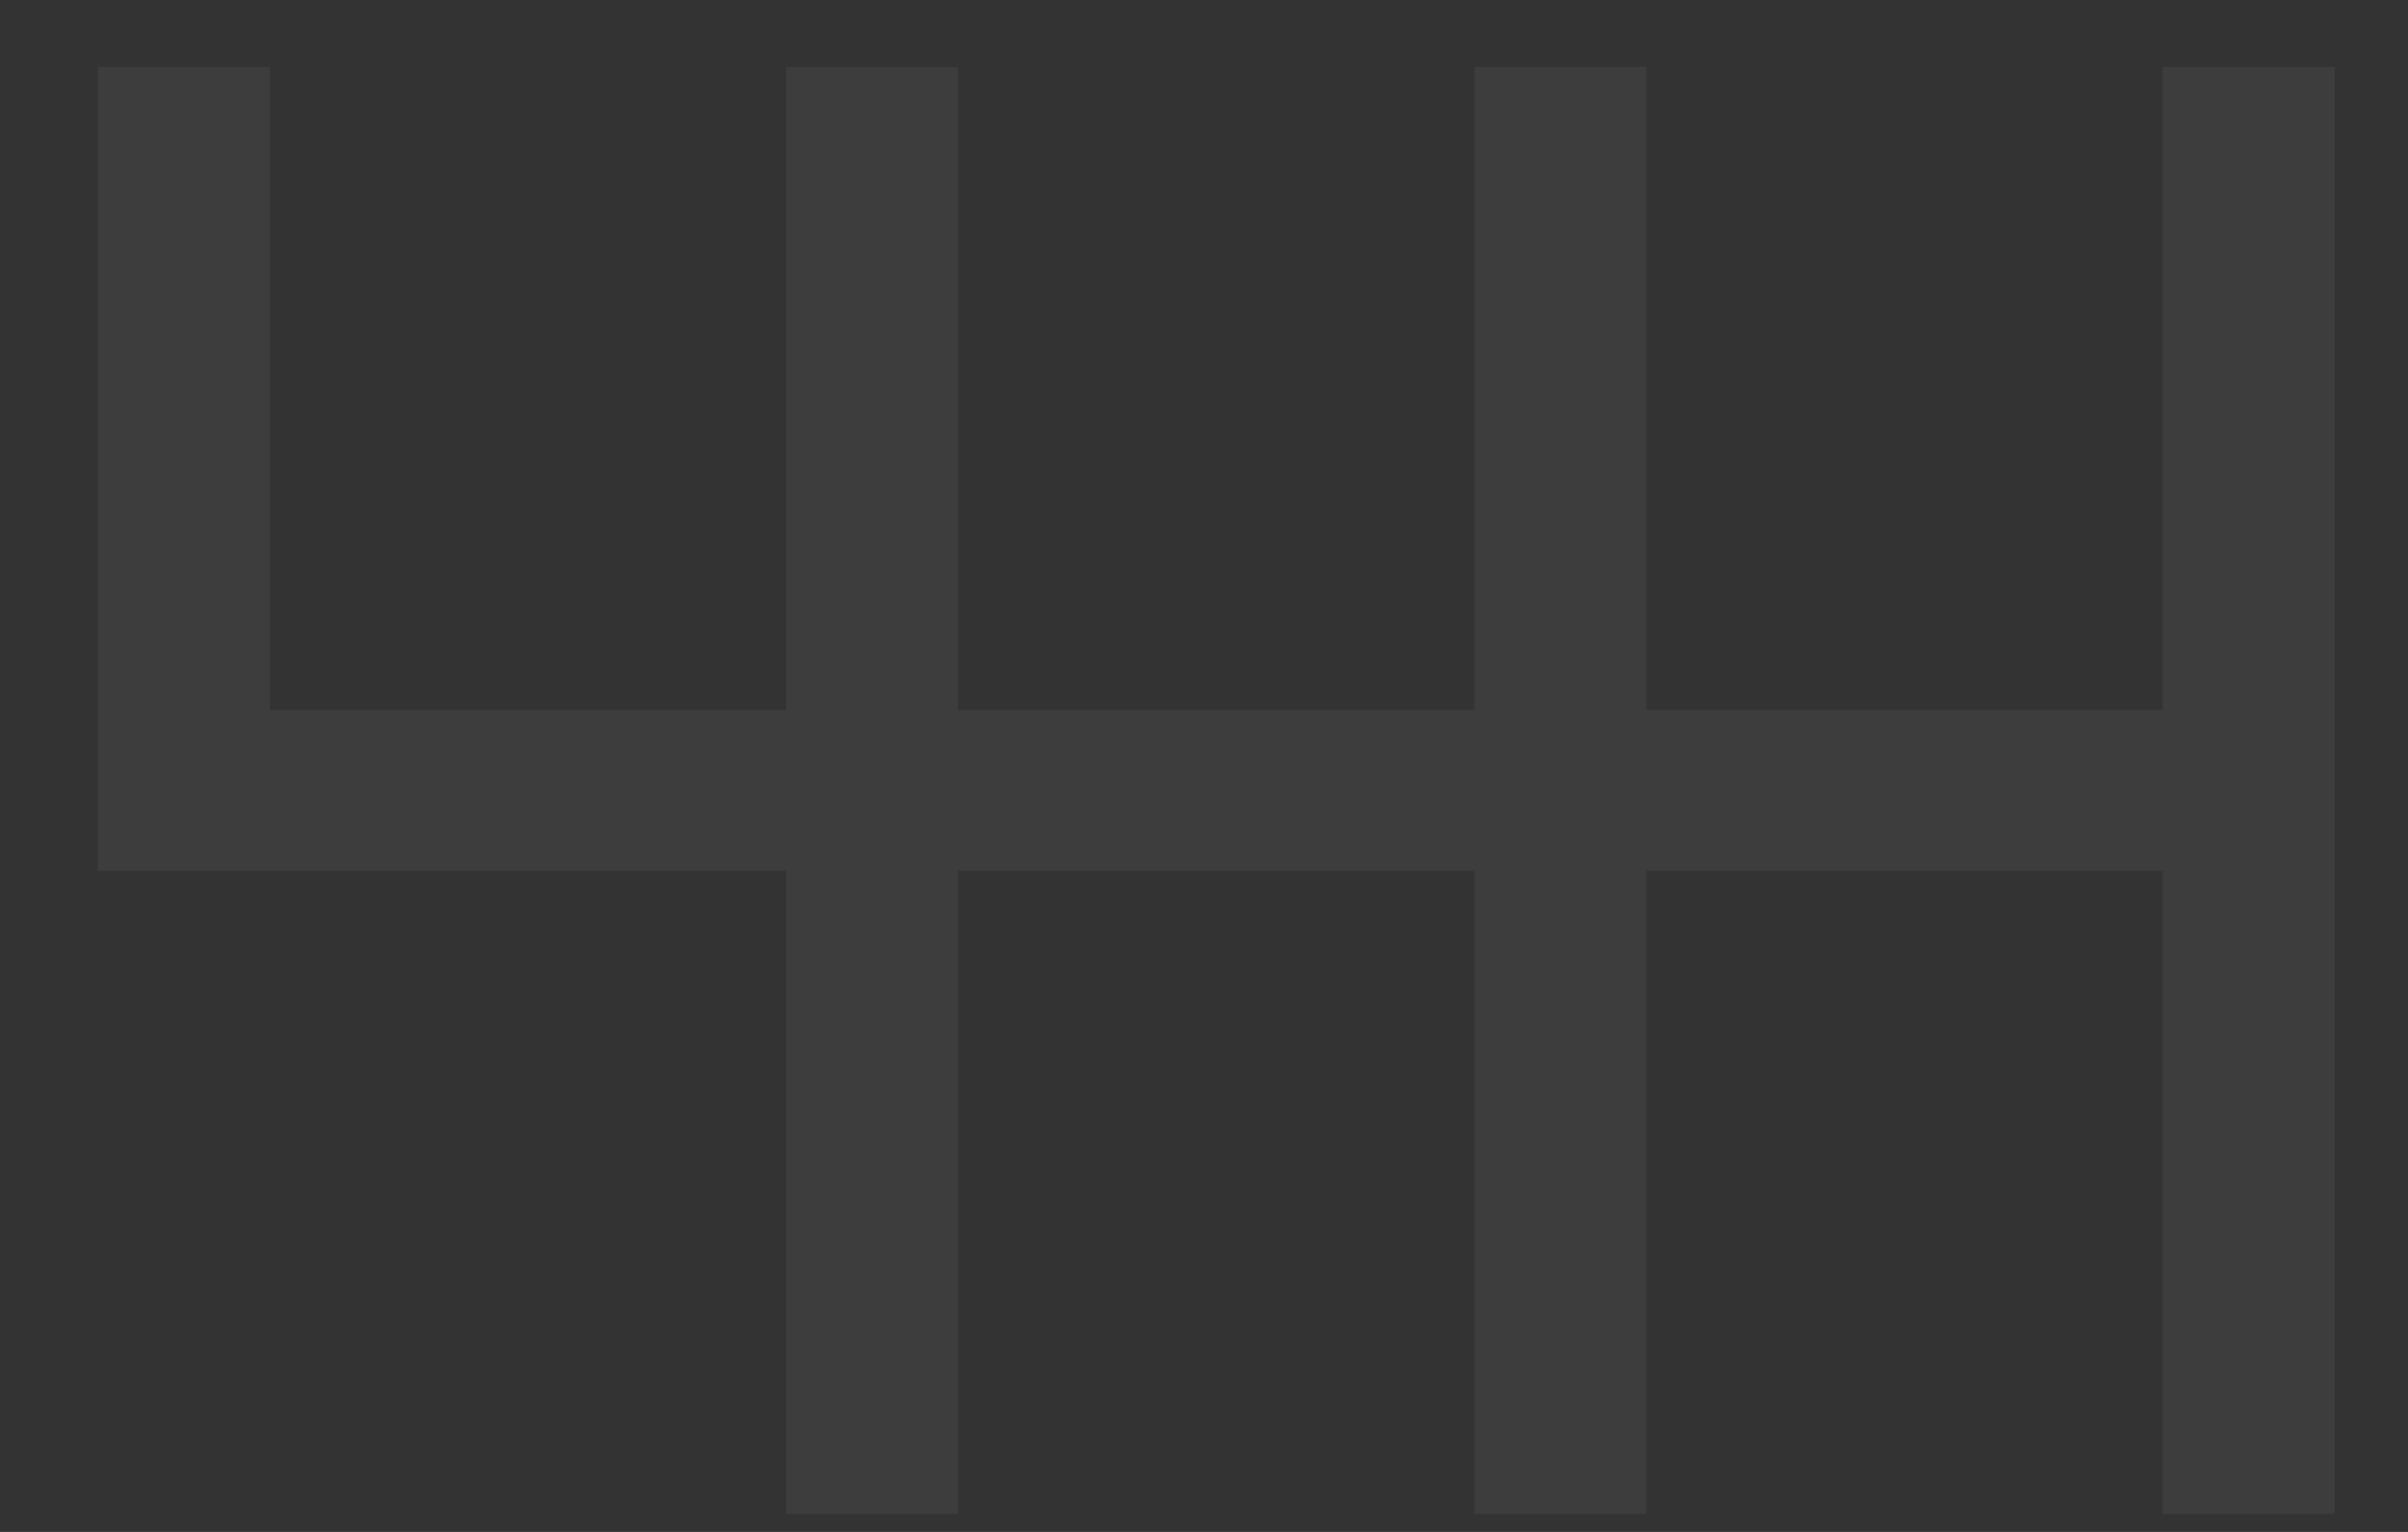 <svg width="22" height="14" viewBox="0 0 22 14" fill="none" xmlns="http://www.w3.org/2000/svg">
<rect x="0" y="0" width="22" height="14" fill="#333333" stroke="none"/>
<path d="M2.466 0.612H0.894V7.958H7.182V13.835H8.754V7.958H13.47V13.835H15.042V7.958H19.758V13.835H21.33V0.612H19.758V6.489H15.042V0.612H13.47V6.489H8.754V0.612H7.182V6.489H2.466V0.612Z" fill="white" fill-opacity="0.05"/>
</svg>
